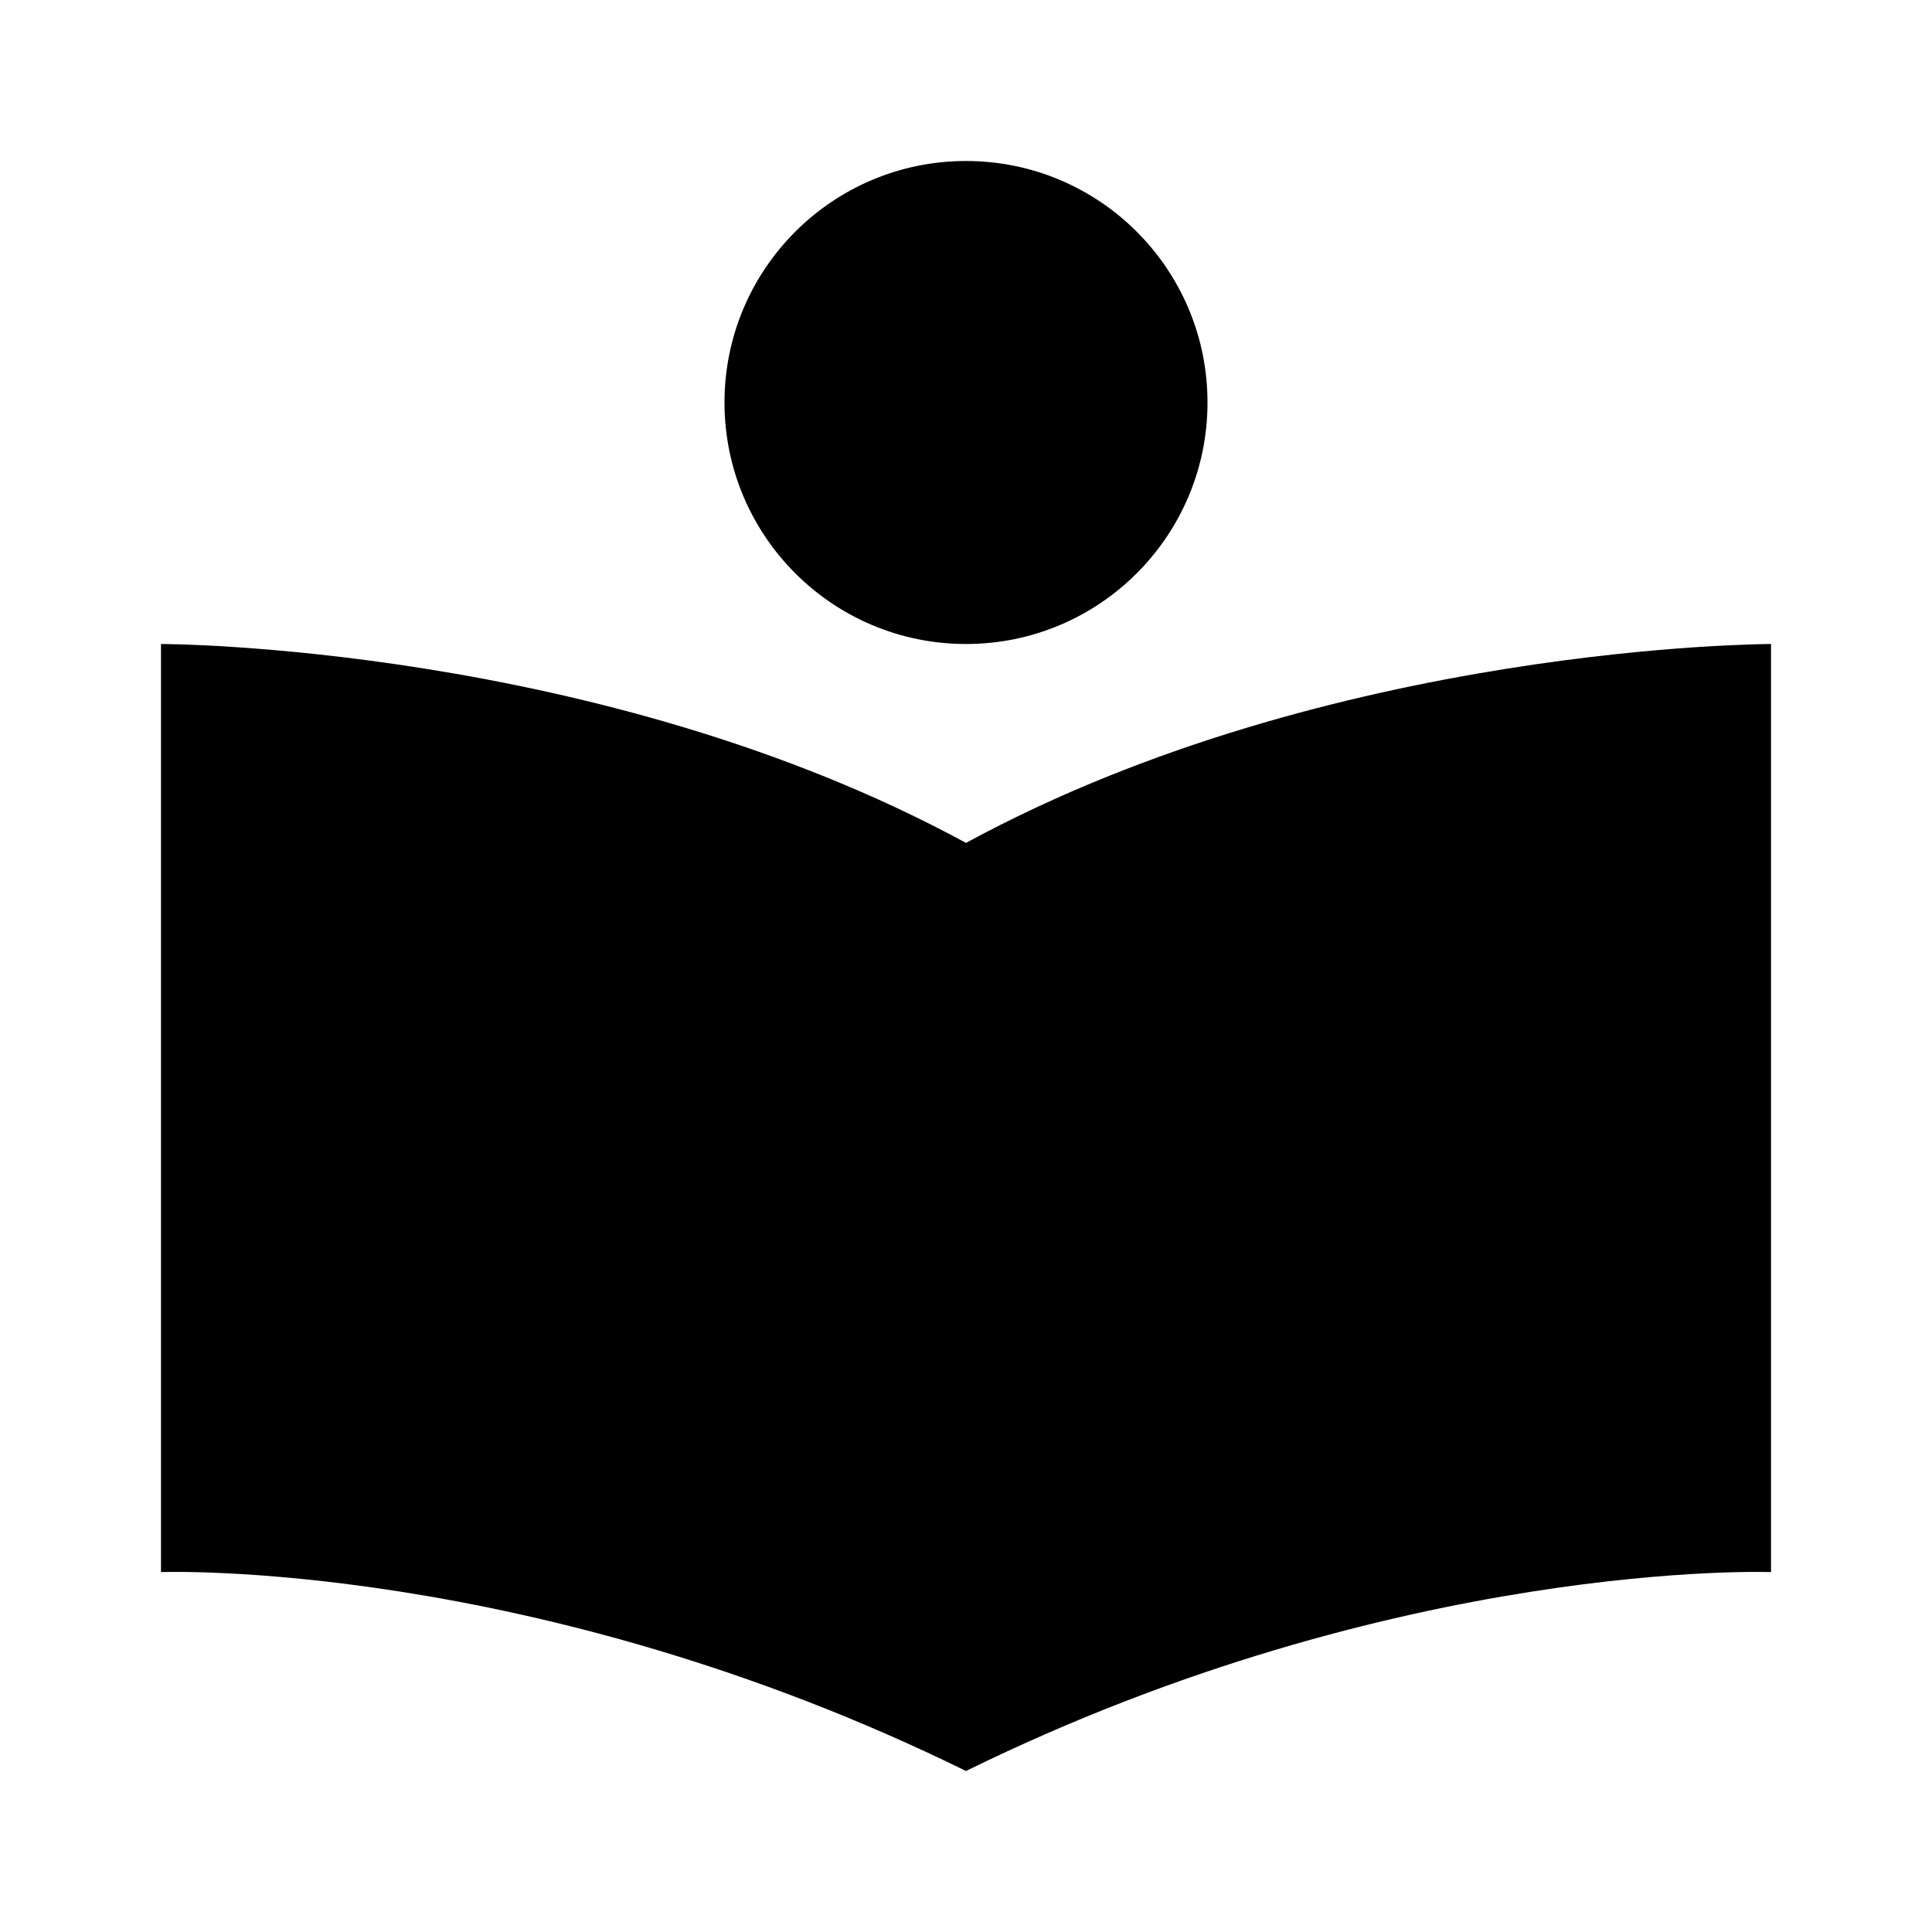 <svg viewBox="0 0 24 24" xmlns="http://www.w3.org/2000/svg">
  <path d="M2 8v11.529S6.621 19.357 12 22c5.379-2.643 10-2.471 10-2.471V8s-5.454 0-10 2.471C7.454 8 2 8 2 8z"/>
  <circle cx="12" cy="5" r="3"/>
</svg>
